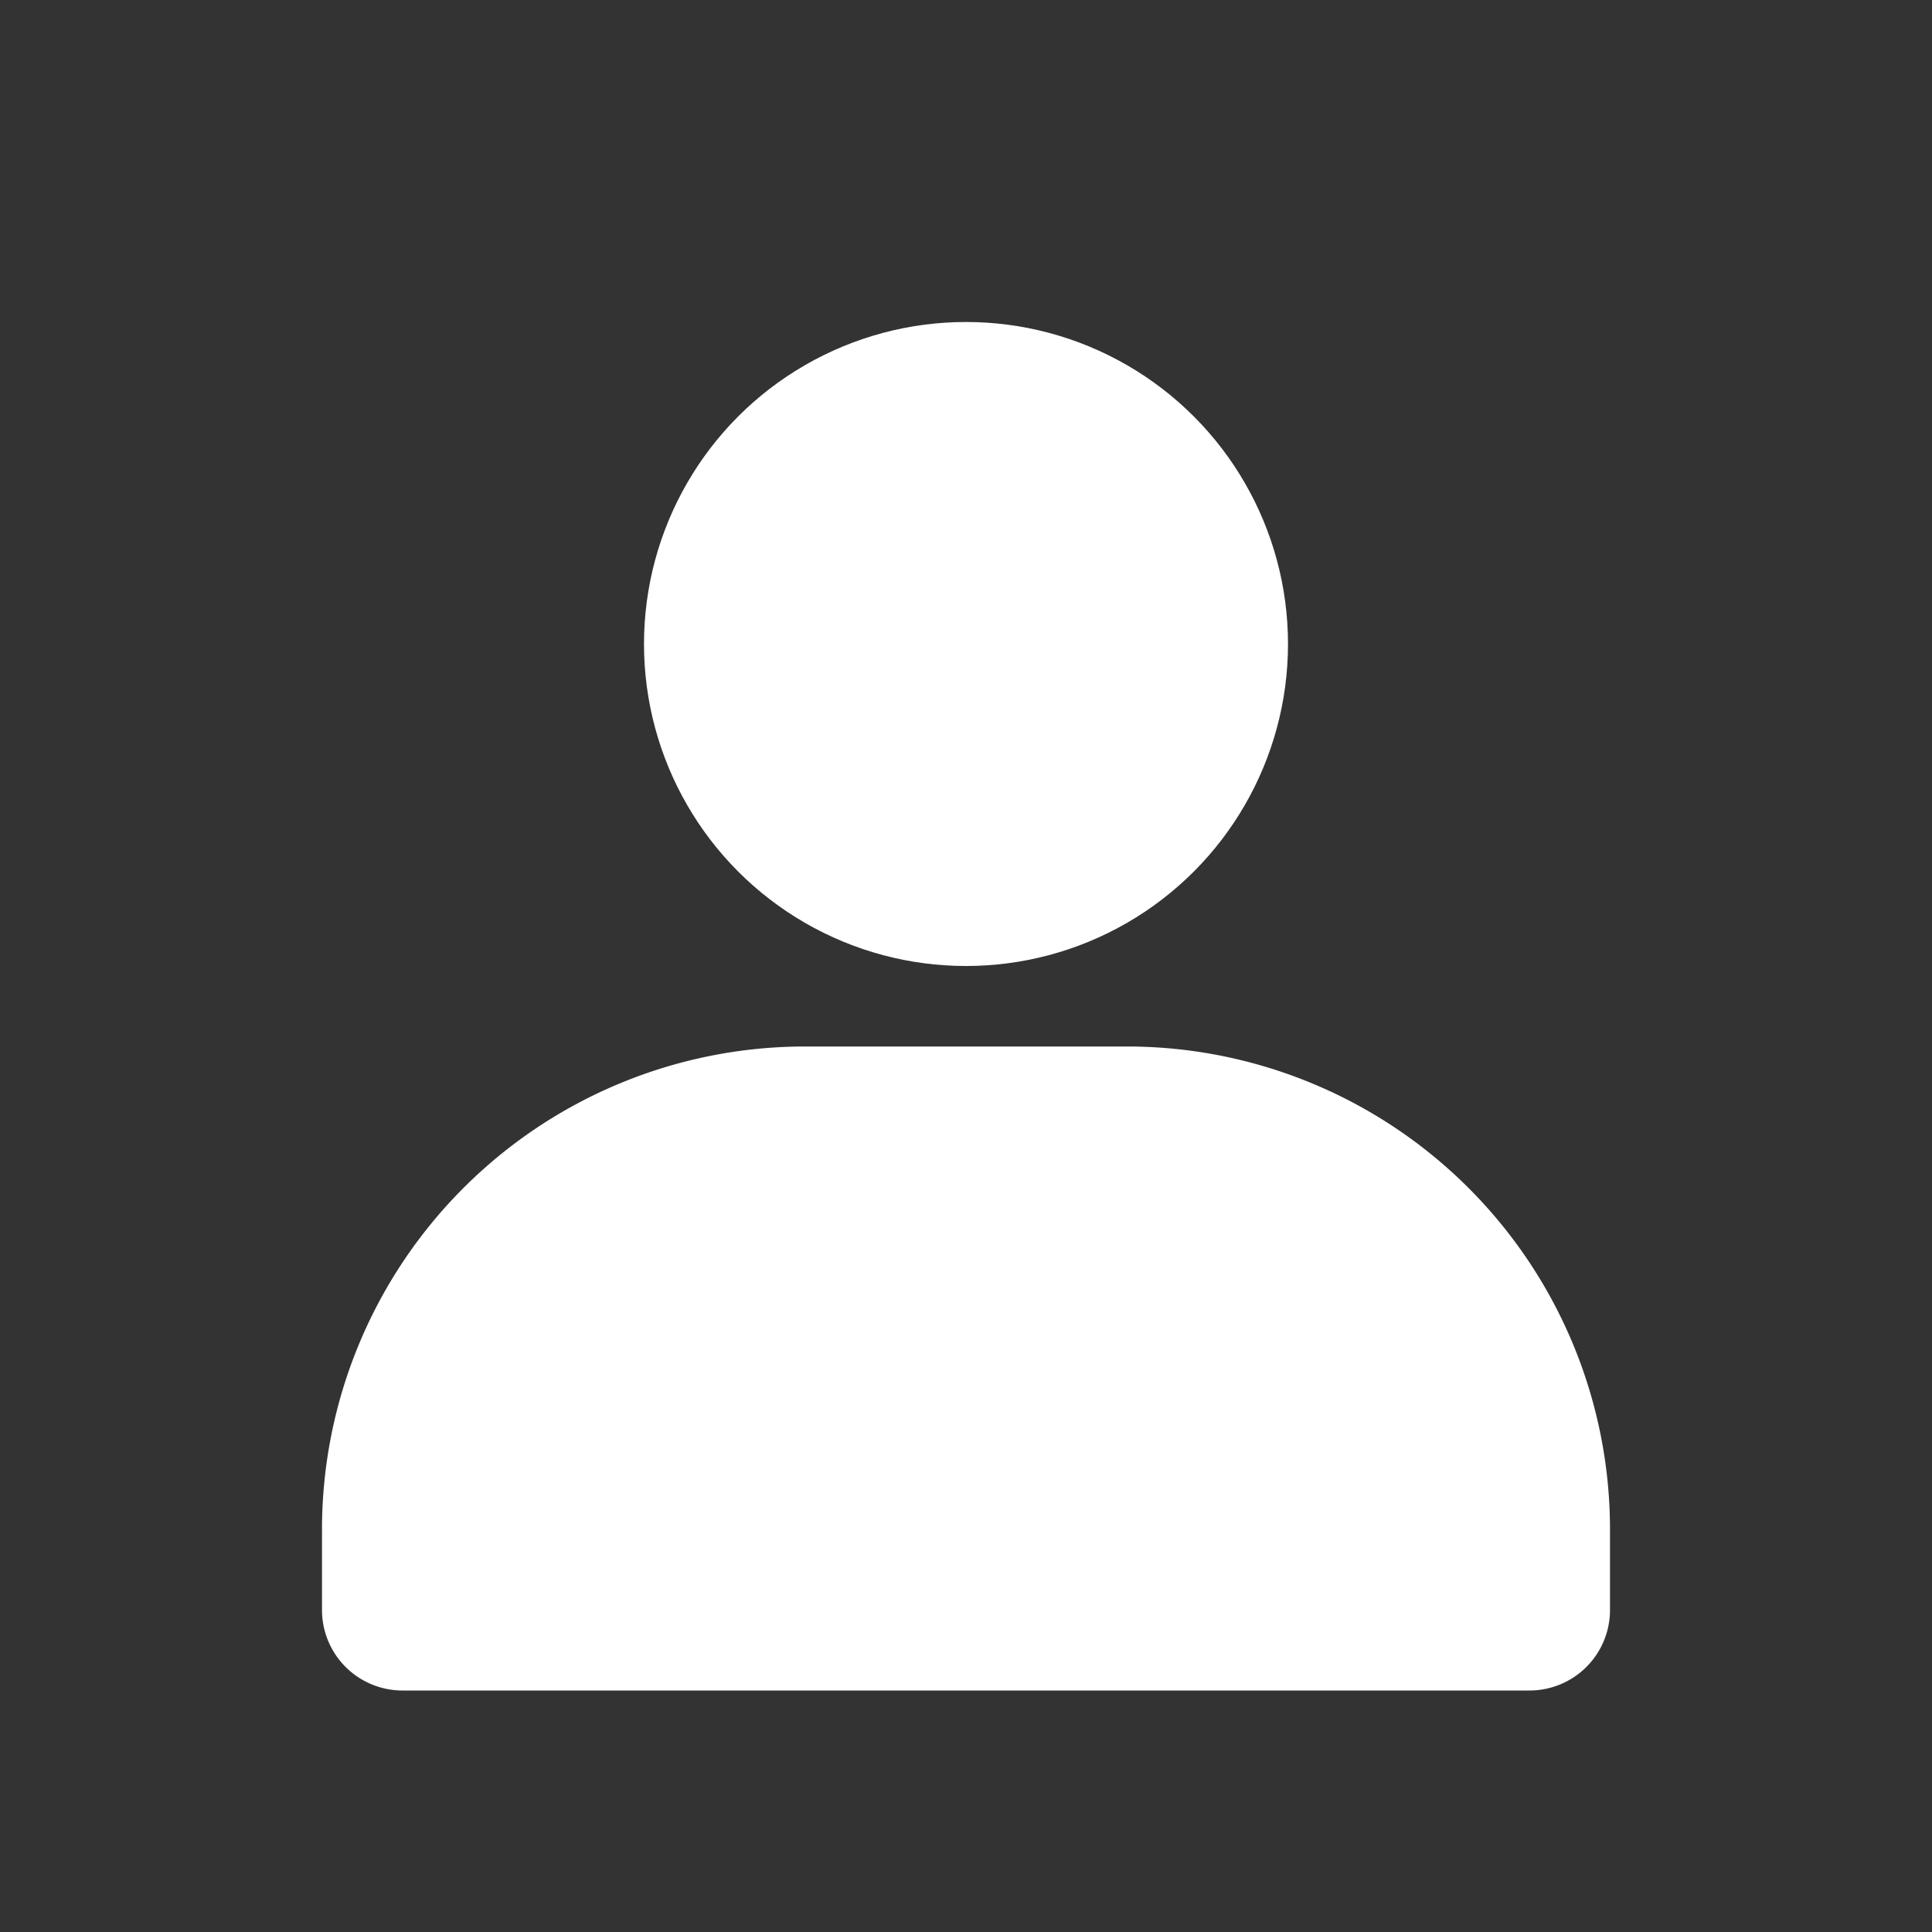 <svg xmlns="http://www.w3.org/2000/svg" viewBox="0 0 24 24"><rect x="0" y="0" width="24" height="24" fill="#333333" stroke="none"/><title/><circle cx="12" cy="8" fill="#fff" r="4"/><path d="M20,19v1a1,1,0,0,1-1,1H5a1,1,0,0,1-1-1V19a6,6,0,0,1,6-6h4A6,6,0,0,1,20,19Z" fill="#fff"/></svg>
